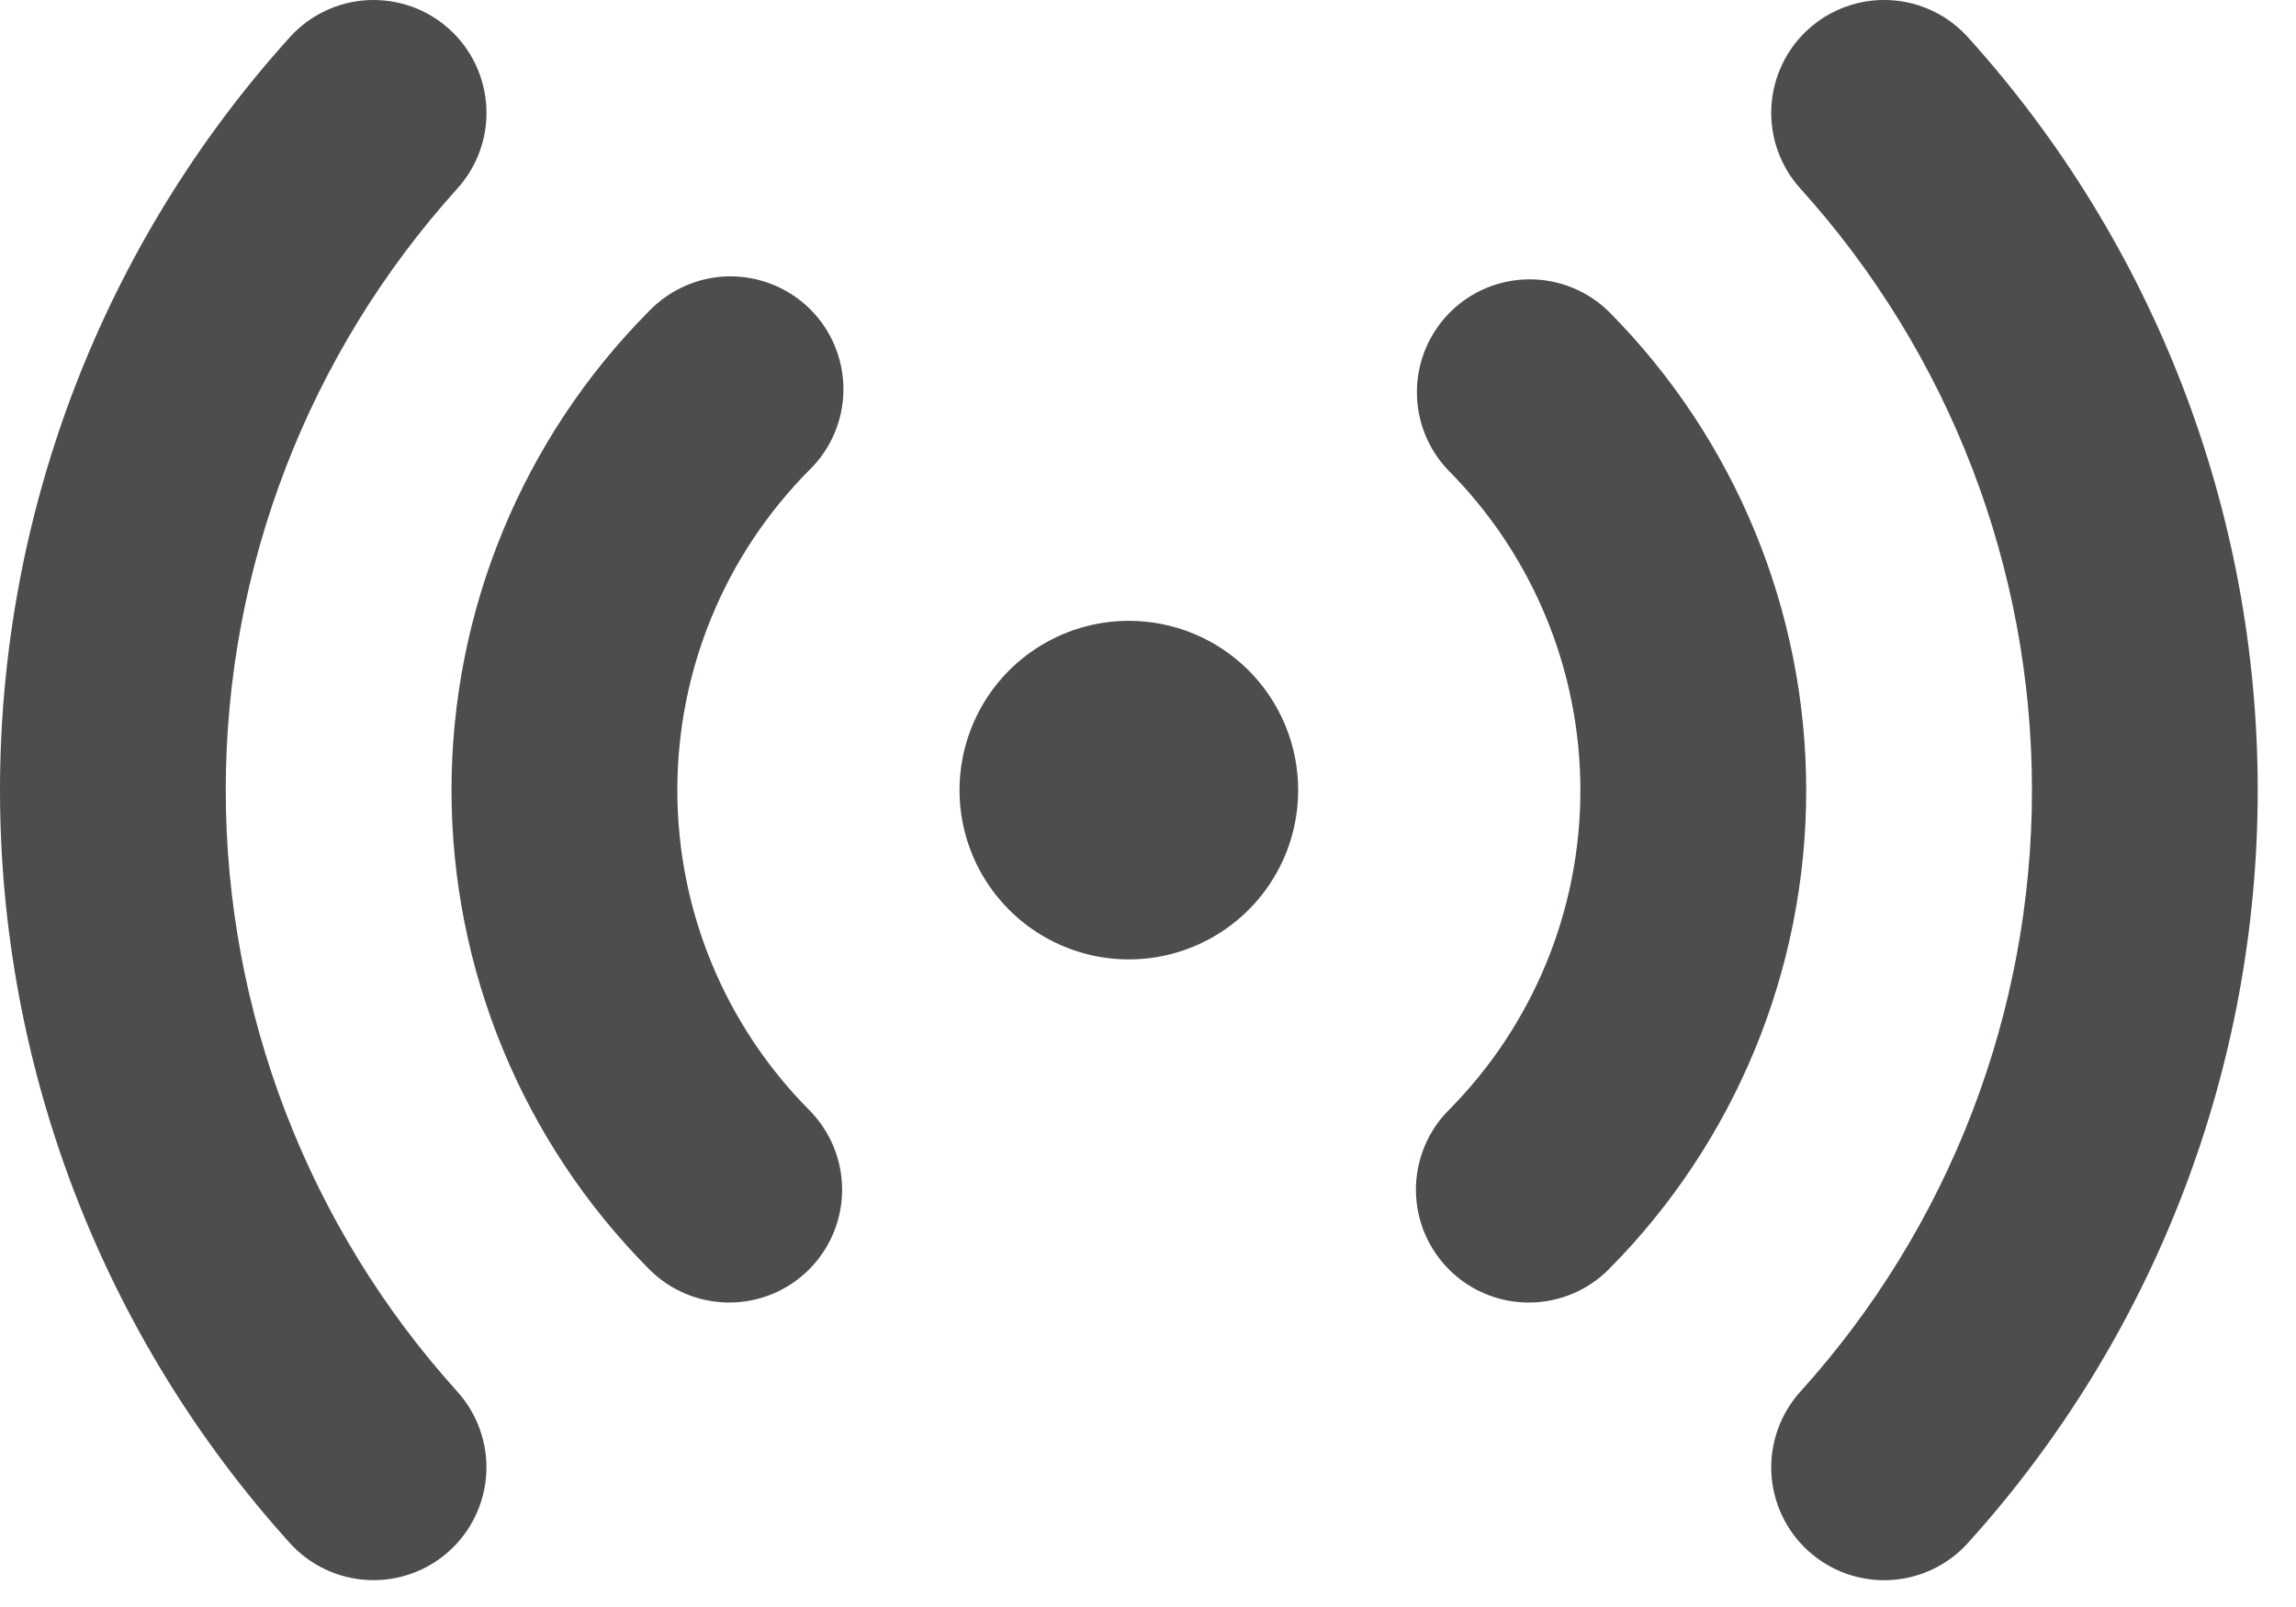 <svg width="40" height="28" viewBox="0 0 40 28" fill="none" xmlns="http://www.w3.org/2000/svg">
<path d="M26.628 22.695C26.242 22.694 25.864 22.579 25.542 22.364C25.221 22.149 24.97 21.844 24.82 21.488C24.671 21.131 24.63 20.738 24.703 20.358C24.776 19.978 24.959 19.628 25.23 19.352C26.705 17.87 27.533 15.864 27.533 13.773C27.533 11.681 26.705 9.675 25.23 8.193C24.873 7.82 24.678 7.322 24.685 6.806C24.692 6.29 24.902 5.798 25.268 5.435C25.635 5.072 26.13 4.868 26.646 4.867C27.162 4.866 27.658 5.067 28.027 5.428C30.23 7.646 31.467 10.646 31.467 13.773C31.467 16.899 30.23 19.899 28.027 22.117C27.843 22.301 27.625 22.447 27.386 22.546C27.145 22.645 26.888 22.696 26.628 22.695ZM14.087 22.127C14.458 21.76 14.668 21.261 14.671 20.74C14.674 20.218 14.469 19.717 14.103 19.346C12.628 17.864 11.8 15.858 11.8 13.767C11.8 11.676 12.628 9.67 14.103 8.187C14.289 8.005 14.438 7.787 14.539 7.546C14.641 7.306 14.693 7.048 14.694 6.787C14.695 6.526 14.643 6.267 14.543 6.026C14.443 5.785 14.296 5.567 14.11 5.383C13.924 5.2 13.704 5.055 13.462 4.958C13.22 4.86 12.961 4.812 12.7 4.815C12.439 4.819 12.181 4.874 11.942 4.979C11.703 5.083 11.487 5.234 11.306 5.422C9.103 7.64 7.866 10.64 7.866 13.767C7.866 16.893 9.103 19.893 11.306 22.111C11.673 22.482 12.172 22.692 12.693 22.695C13.215 22.698 13.716 22.494 14.087 22.127ZM34.283 26.886C37.533 23.29 39.333 18.615 39.333 13.767C39.333 8.919 37.533 4.244 34.283 0.647C33.933 0.26 33.444 0.028 32.922 0.002C32.402 -0.024 31.892 0.158 31.505 0.508C31.118 0.858 30.886 1.348 30.86 1.869C30.834 2.39 31.016 2.9 31.366 3.286C33.962 6.16 35.4 9.894 35.4 13.767C35.4 17.639 33.962 21.374 31.366 24.247C31.016 24.634 30.834 25.144 30.86 25.665C30.886 26.186 31.118 26.675 31.505 27.025C31.892 27.375 32.402 27.557 32.922 27.531C33.444 27.505 33.933 27.273 34.283 26.886ZM7.827 27.024C8.214 26.674 8.446 26.185 8.472 25.665C8.498 25.144 8.316 24.634 7.967 24.247C5.371 21.374 3.933 17.639 3.933 13.767C3.933 9.894 5.371 6.16 7.967 3.286C8.14 3.095 8.274 2.871 8.361 2.628C8.448 2.385 8.486 2.127 8.473 1.869C8.46 1.611 8.396 1.358 8.286 1.124C8.175 0.891 8.02 0.682 7.828 0.508C7.637 0.335 7.413 0.201 7.17 0.114C6.926 0.028 6.668 -0.01 6.41 0.002C5.89 0.028 5.4 0.26 5.05 0.647C1.8 4.244 0 8.919 0 13.767C0 18.615 1.8 23.29 5.05 26.886C5.4 27.273 5.889 27.504 6.41 27.53C6.931 27.556 7.441 27.374 7.827 27.024ZM19.666 10.817C19.083 10.817 18.513 10.99 18.028 11.314C17.542 11.638 17.164 12.099 16.941 12.638C16.718 13.177 16.659 13.77 16.773 14.342C16.887 14.915 17.168 15.44 17.581 15.853C17.993 16.265 18.519 16.546 19.091 16.66C19.663 16.774 20.256 16.715 20.795 16.492C21.334 16.269 21.795 15.891 22.119 15.406C22.444 14.921 22.616 14.35 22.616 13.767C22.616 12.984 22.306 12.234 21.753 11.681C21.199 11.127 20.449 10.817 19.666 10.817Z" fill="#4C4D4F"/>
</svg>
